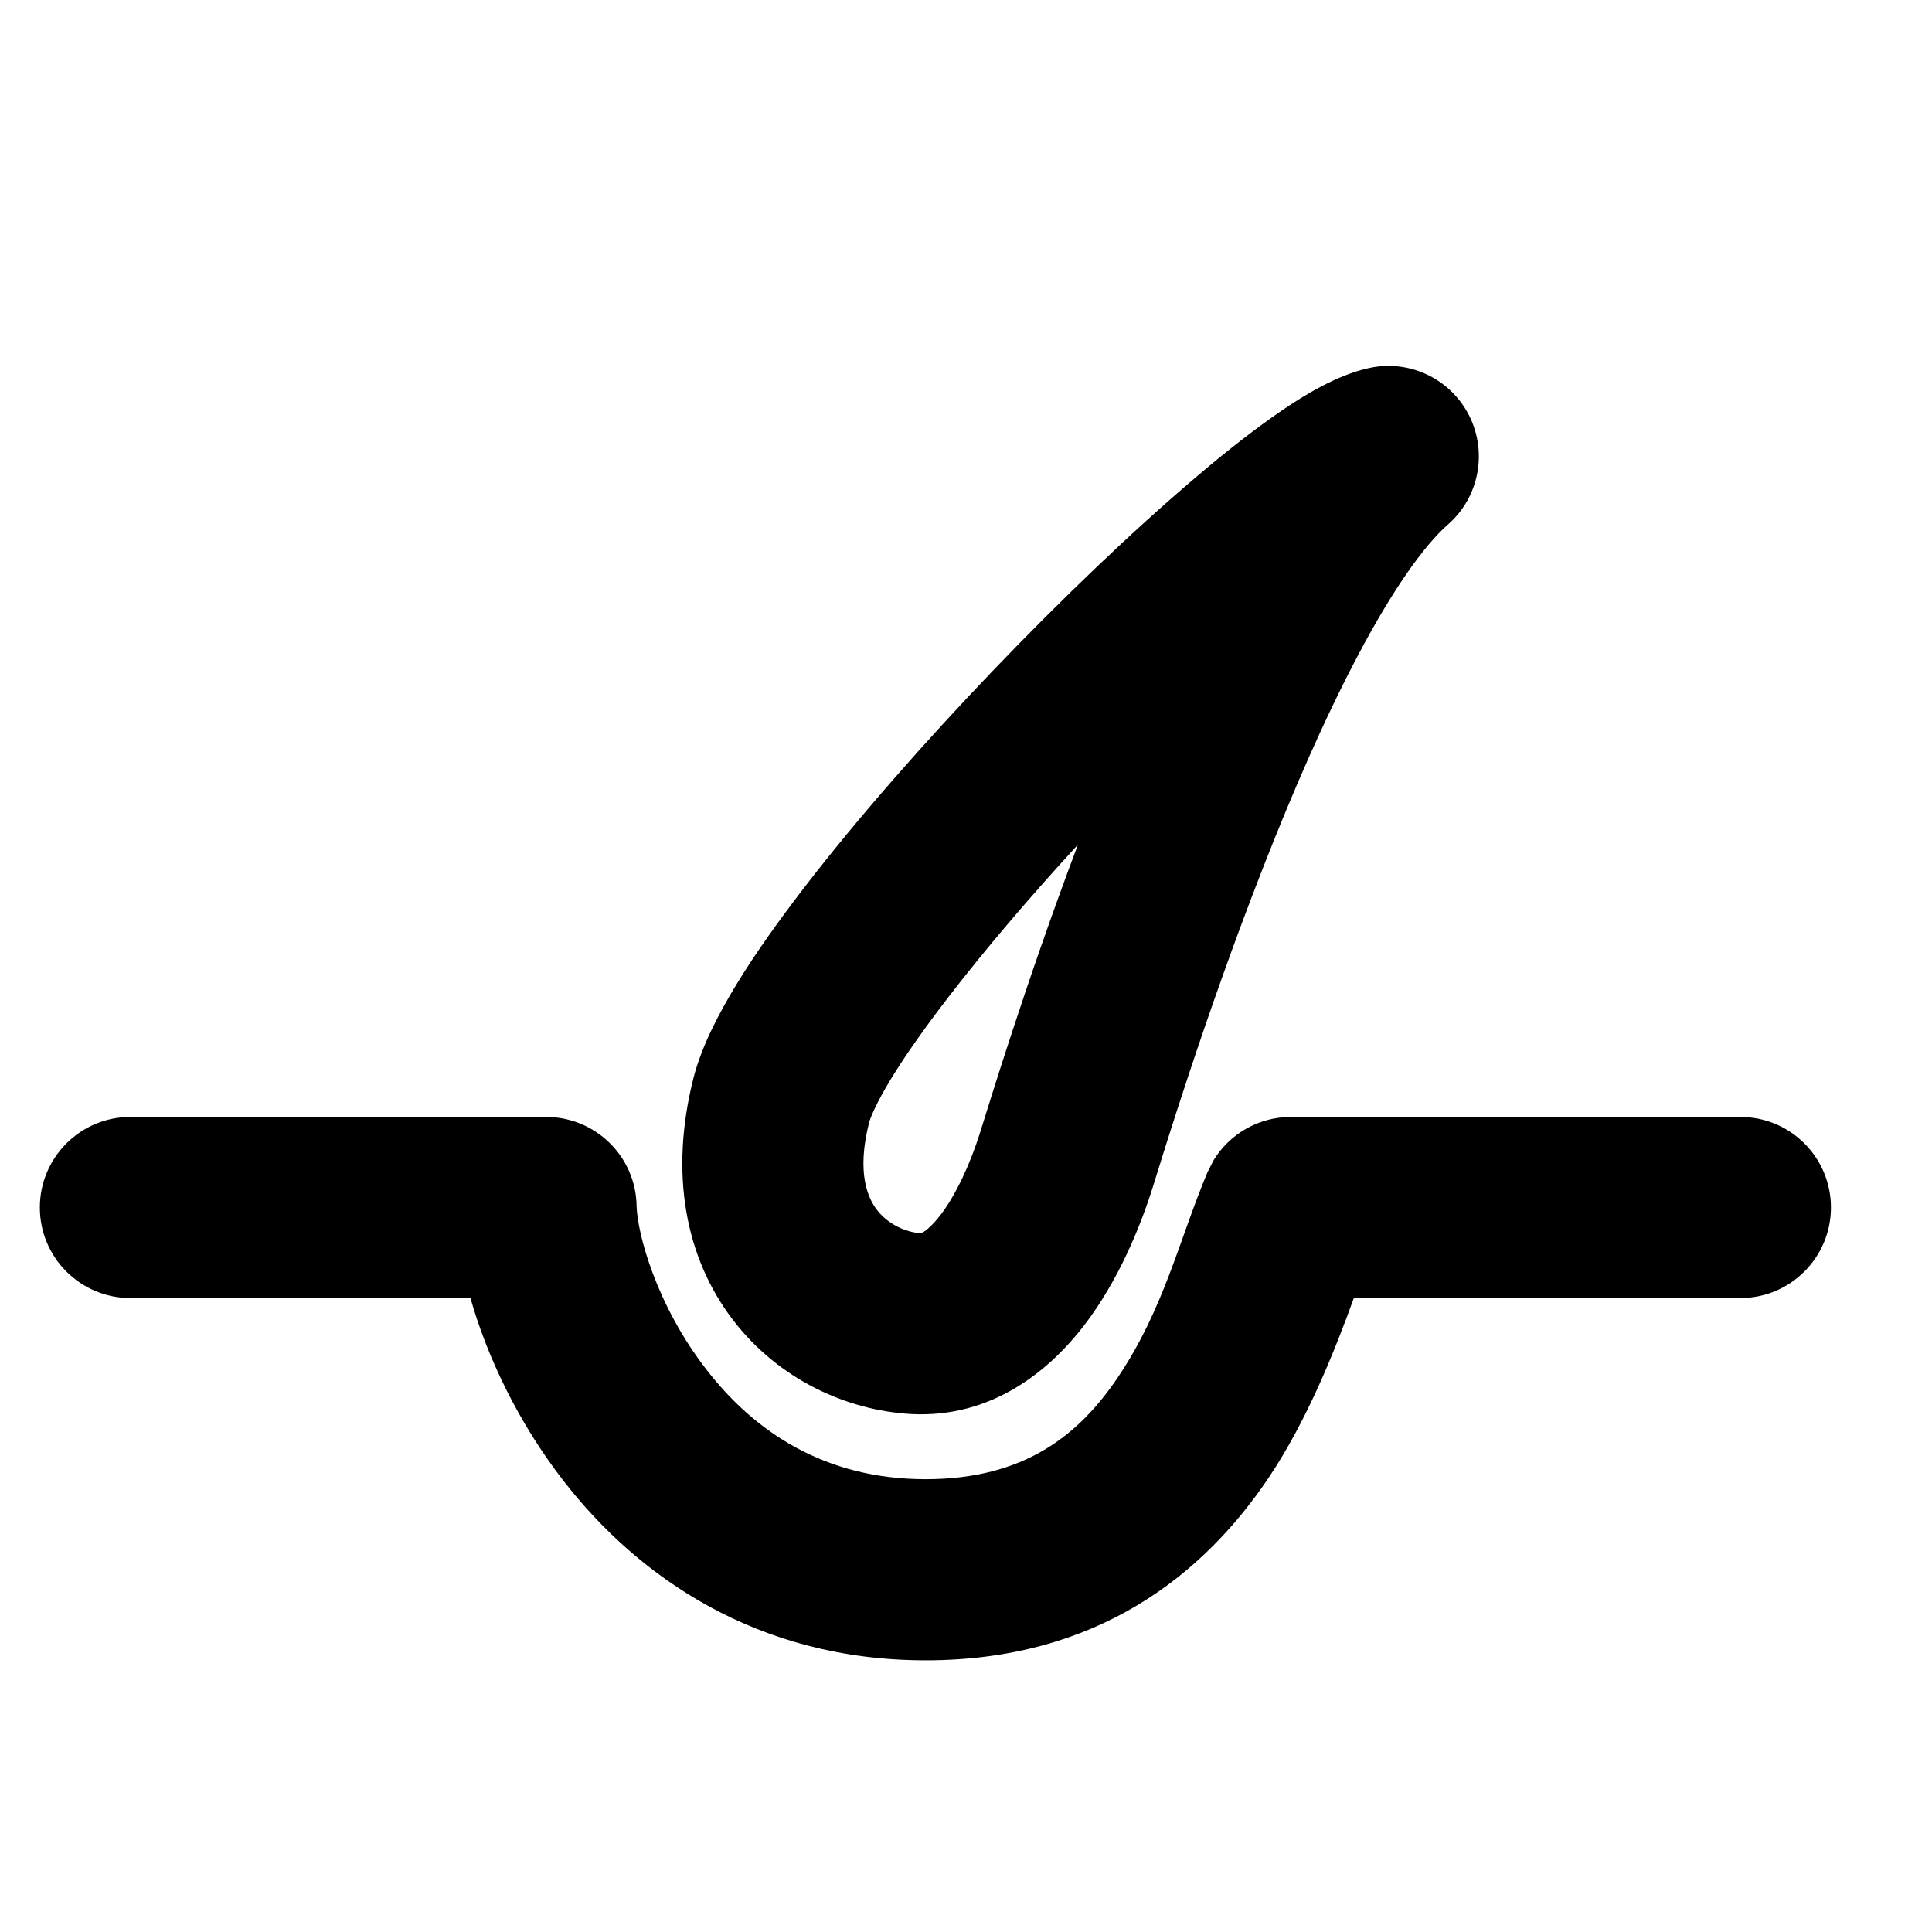<svg width="16" height="16" viewBox="0 0 16 16" fill="none" xmlns="http://www.w3.org/2000/svg">
<path d="M4.522 9.25C4.931 9.25 5.264 9.576 5.272 9.984C5.277 10.214 5.436 10.811 5.854 11.347C6.247 11.853 6.826 12.25 7.666 12.25C8.484 12.25 8.937 11.884 9.26 11.403C9.638 10.84 9.763 10.275 9.998 9.712L10.049 9.611C10.183 9.389 10.426 9.25 10.69 9.25H14.413L14.49 9.254C14.868 9.292 15.163 9.611 15.163 10C15.163 10.414 14.827 10.75 14.413 10.75H11.212C11.06 11.169 10.832 11.753 10.505 12.24C9.964 13.044 9.084 13.75 7.666 13.75C6.27 13.75 5.285 13.058 4.671 12.269C4.292 11.783 4.034 11.236 3.896 10.75H1.08C0.666 10.75 0.33 10.414 0.33 10C0.33 9.586 0.666 9.25 1.08 9.25H4.522ZM11.329 3.05C11.664 2.972 12.008 3.132 12.165 3.438C12.321 3.744 12.25 4.118 11.991 4.344C11.793 4.518 11.534 4.882 11.247 5.426C10.97 5.949 10.701 6.569 10.46 7.186C9.977 8.419 9.625 9.582 9.547 9.831C9.44 10.171 9.258 10.612 8.977 10.978C8.698 11.34 8.221 11.749 7.539 11.71C7.013 11.679 6.449 11.426 6.07 10.931C5.675 10.415 5.543 9.717 5.743 8.928C5.809 8.668 5.95 8.398 6.097 8.156C6.251 7.902 6.448 7.626 6.666 7.343C7.103 6.775 7.658 6.144 8.225 5.552C8.791 4.961 9.382 4.395 9.896 3.959C10.151 3.741 10.398 3.548 10.618 3.398C10.814 3.265 11.071 3.109 11.329 3.05ZM8.927 6.995C8.527 7.43 8.156 7.866 7.854 8.258C7.656 8.515 7.495 8.744 7.378 8.936C7.254 9.14 7.208 9.257 7.197 9.298C7.092 9.715 7.188 9.923 7.262 10.019C7.352 10.137 7.498 10.205 7.626 10.213H7.627C7.628 10.212 7.634 10.21 7.646 10.204C7.674 10.187 7.724 10.146 7.788 10.063C7.92 9.891 8.036 9.634 8.116 9.381C8.185 9.163 8.493 8.144 8.927 6.995Z" fill="currentColor"/>
</svg>
